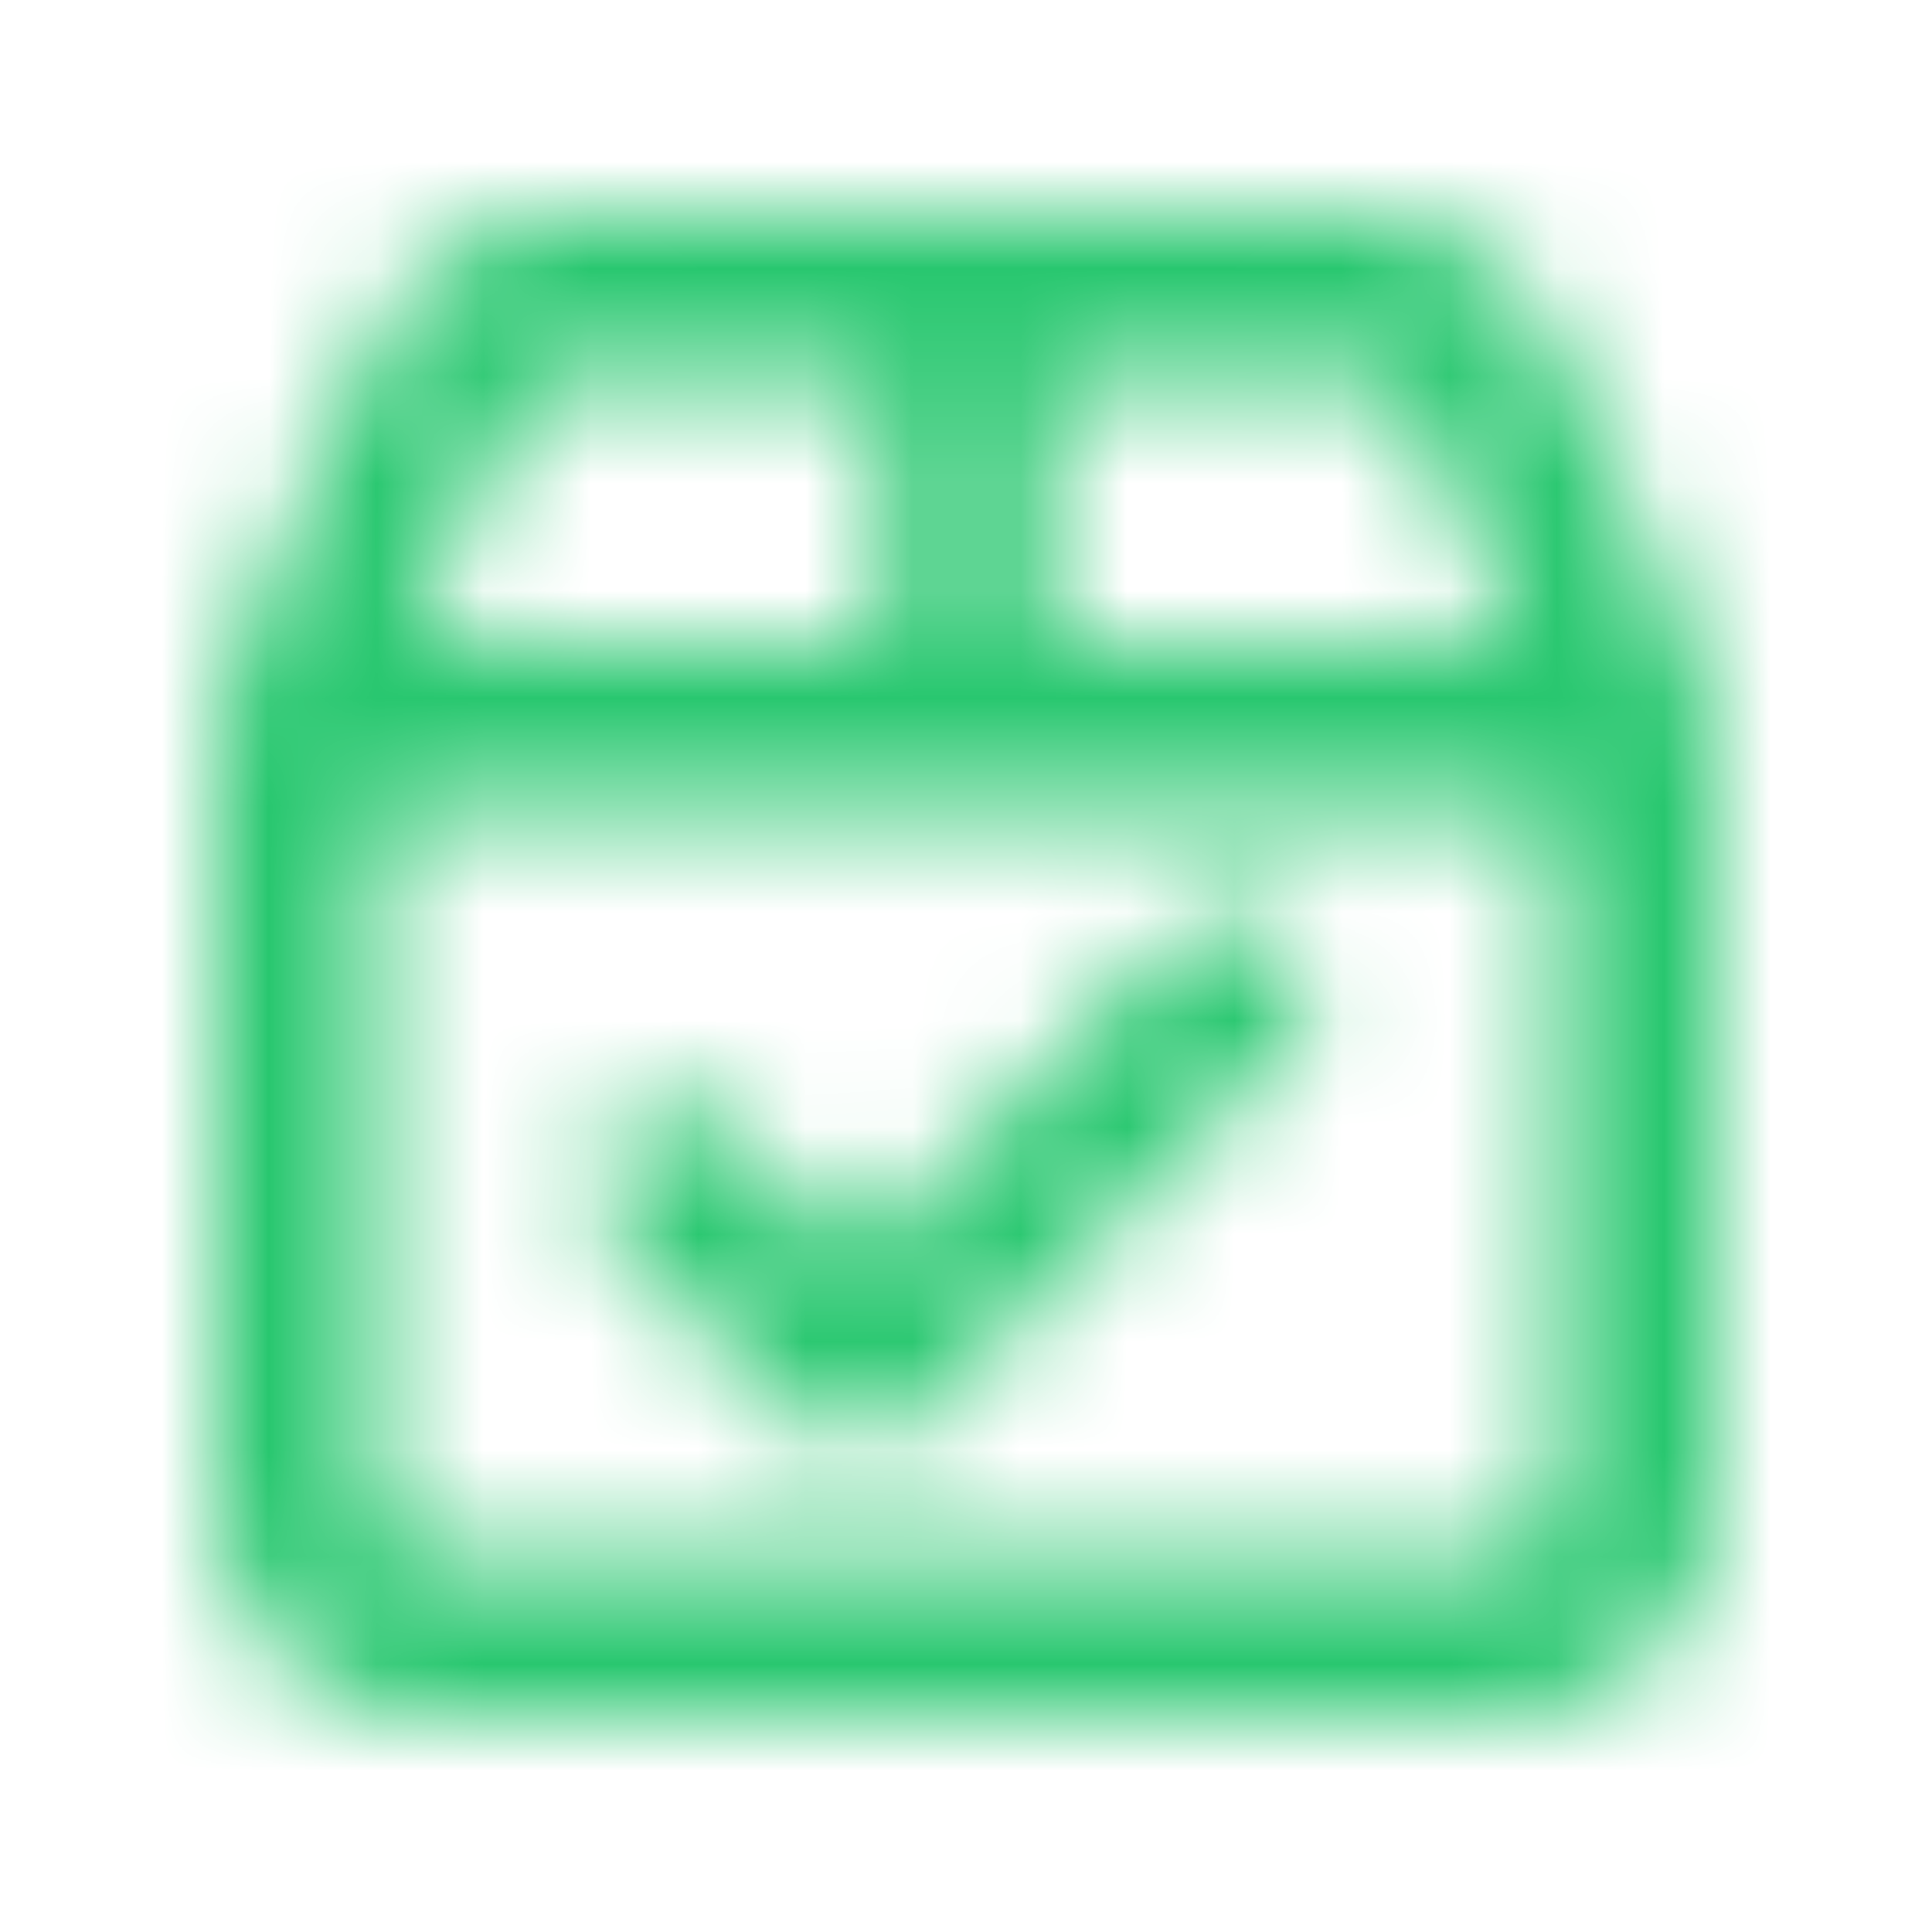 <svg width="18" height="18" viewBox="0 0 18 18" fill="none" xmlns="http://www.w3.org/2000/svg">
    <mask id="mask0_5437_604400" style="mask-type:alpha" maskUnits="userSpaceOnUse" x="2" y="2" width="14" height="14">
        <path d="M8.5 13.281C8.219 13.594 7.75 13.594 7.469 13.281L5.719 11.531C5.406 11.25 5.406 10.781 5.719 10.469C6 10.188 6.469 10.188 6.75 10.469L8 11.719L10.969 8.719C11.25 8.438 11.719 8.438 12 8.719C12.312 9.031 12.312 9.5 12 9.781L8.5 13.281ZM15.812 6.125C15.938 6.375 16 6.656 16 6.938V14C16 15.125 15.094 16 14 16H4C2.875 16 2 15.125 2 14V6.938C2 6.656 2.031 6.375 2.156 6.125L3.469 3.219C3.781 2.469 4.5 2 5.281 2H12.688C13.469 2 14.188 2.469 14.5 3.219L15.812 6.125ZM9.75 6H14.125L13.156 3.812C13.062 3.625 12.875 3.5 12.688 3.5H9.75V6ZM3.5 14C3.5 14.281 3.719 14.5 4 14.5H14C14.25 14.5 14.5 14.281 14.5 14V7.5H3.5V14ZM8.25 3.5H5.281C5.094 3.5 4.906 3.625 4.812 3.812L3.844 6H8.25V3.5Z" fill="#1C1C1E"/>
    </mask>
    <g mask="url(#mask0_5437_604400)">
        <rect width="18" height="18" fill="#28C76F"/>
    </g>
</svg>
